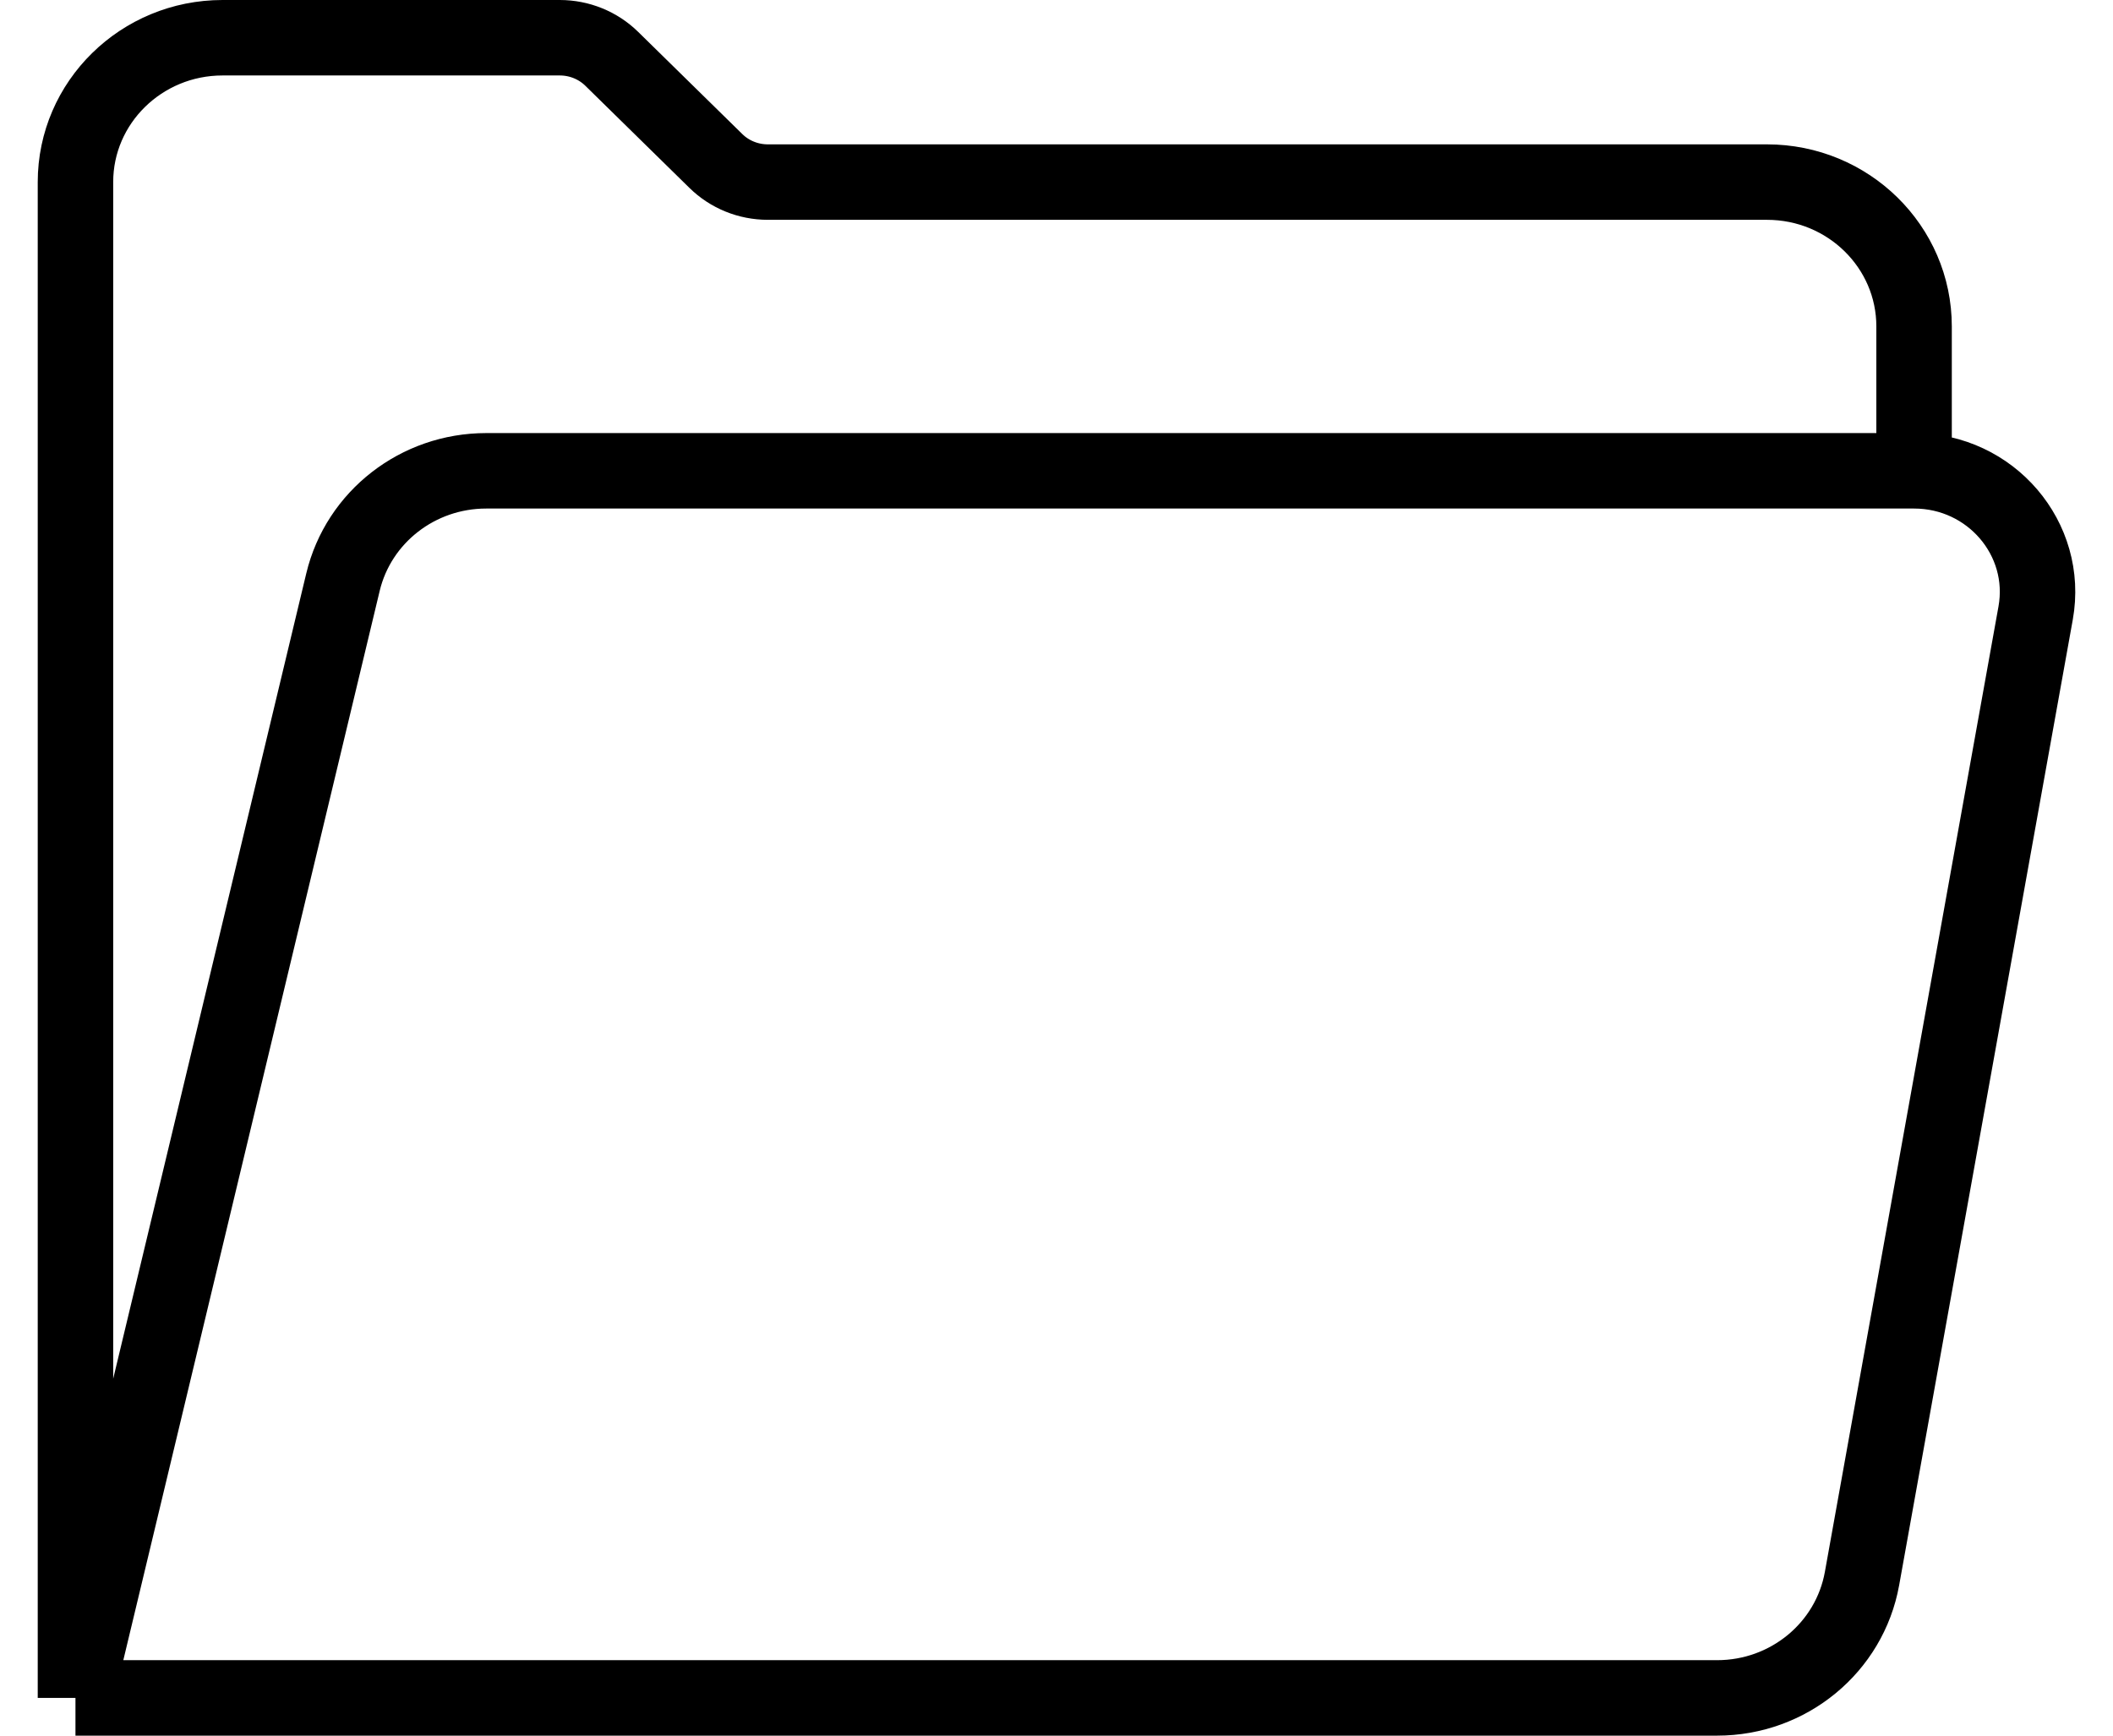 <svg width="28" height="23" viewBox="0 0 28 23" fill="none" xmlns="http://www.w3.org/2000/svg">
<path d="M1 22.5H22.754C23.7 22.5 24.509 21.834 24.674 20.919L26.975 8.123C27.151 7.14 26.381 6.239 25.364 6.239M1 22.5L4.545 7.714C4.752 6.85 5.538 6.239 6.442 6.239H25.364M1 22.5V2.413C1 1.357 1.873 0.5 2.949 0.5H7.418C7.677 0.5 7.925 0.601 8.107 0.78L9.486 2.133C9.668 2.312 9.916 2.413 10.175 2.413H23.415C24.492 2.413 25.364 3.27 25.364 4.326V6.239" stroke="black"/>
</svg>

